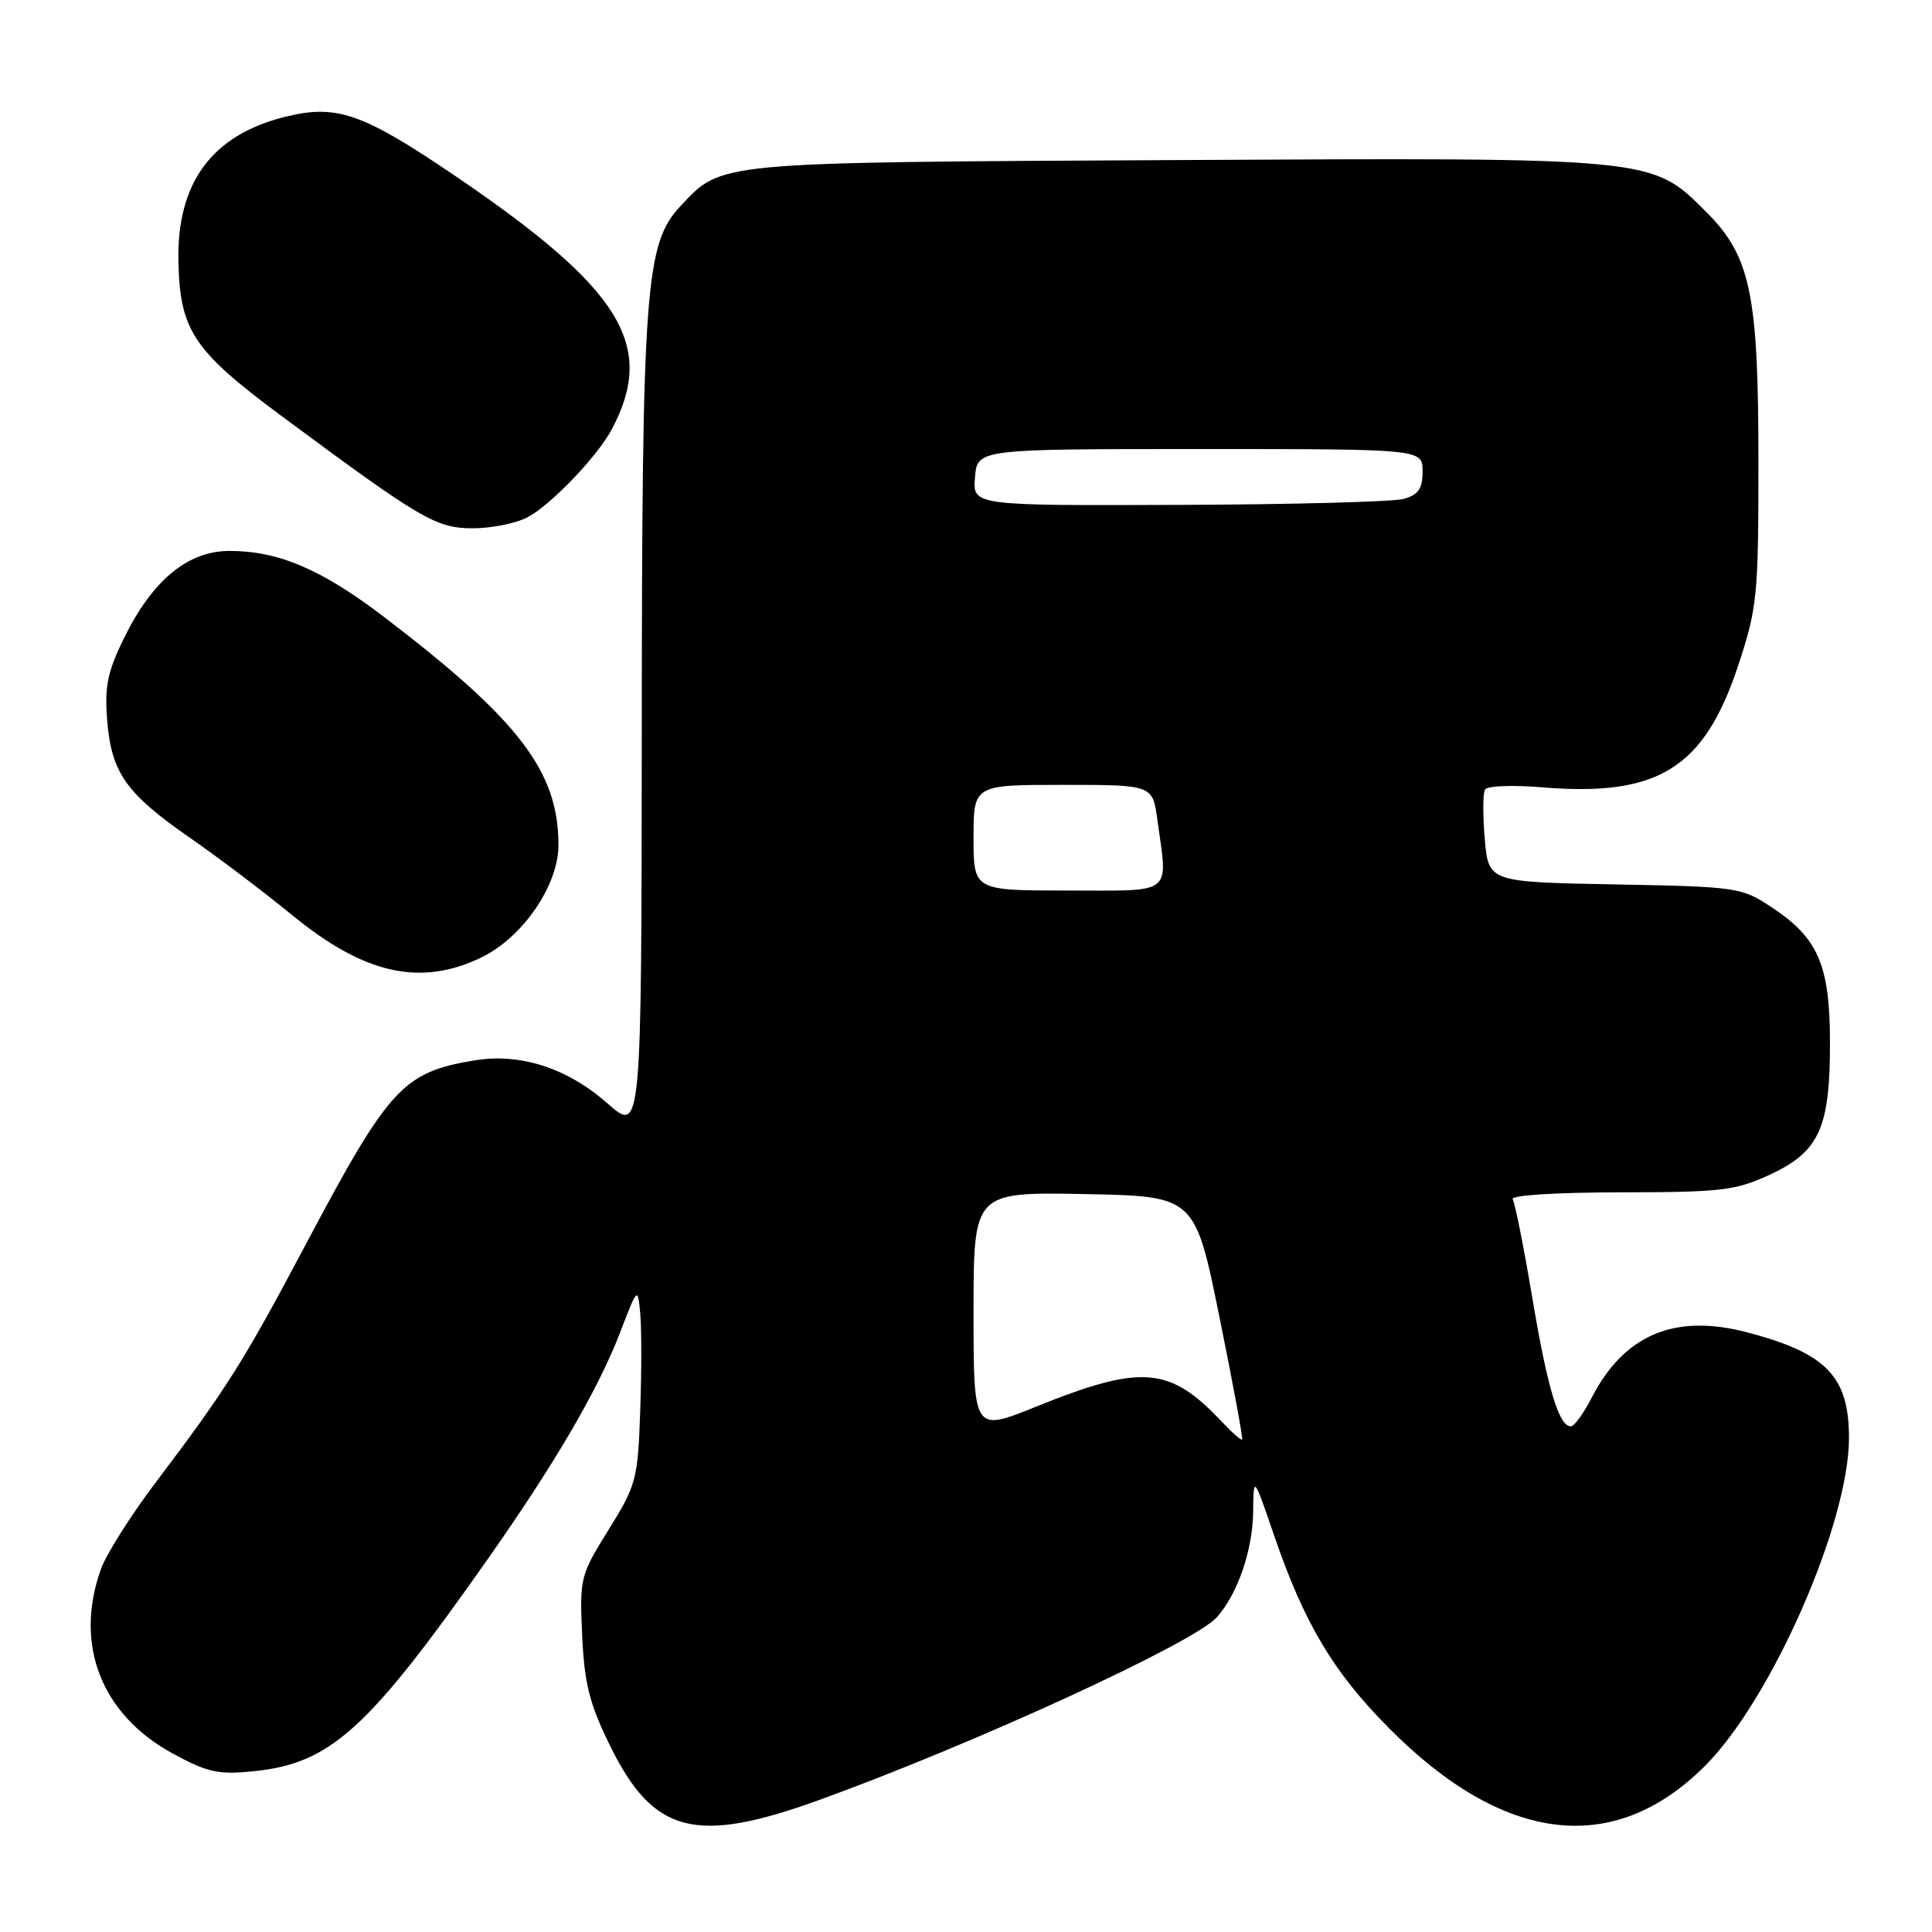 <?xml version="1.0" encoding="UTF-8" standalone="no"?>
<!DOCTYPE svg PUBLIC "-//W3C//DTD SVG 1.1//EN" "http://www.w3.org/Graphics/SVG/1.1/DTD/svg11.dtd" >
<svg xmlns="http://www.w3.org/2000/svg" xmlns:xlink="http://www.w3.org/1999/xlink" version="1.1" viewBox="0 0 256 256">
 <g >
 <path fill="currentColor"
d=" M 108.54 238.51 C 128.99 231.11 158.15 217.72 161.21 214.32 C 163.98 211.25 166.00 205.41 166.05 200.28 C 166.10 195.50 166.10 195.50 168.84 203.50 C 172.82 215.10 176.65 221.53 184.00 228.94 C 199.24 244.32 213.83 246.08 225.92 233.99 C 234.75 225.16 245.00 201.81 245.00 190.53 C 245.00 182.37 242.00 179.28 231.41 176.52 C 221.86 174.03 215.18 176.88 210.88 185.25 C 209.82 187.31 208.59 189.00 208.14 189.00 C 206.56 189.00 205.04 183.93 203.03 171.92 C 201.91 165.25 200.74 159.39 200.44 158.90 C 200.12 158.38 206.20 158.00 214.69 157.99 C 228.15 157.98 229.96 157.76 234.58 155.62 C 241.09 152.58 242.51 149.43 242.48 138.00 C 242.46 127.88 240.91 124.29 234.80 120.25 C 230.76 117.57 230.25 117.49 213.95 117.19 C 197.24 116.87 197.24 116.87 196.74 111.19 C 196.47 108.06 196.48 105.10 196.77 104.62 C 197.05 104.13 200.44 104.00 204.30 104.32 C 219.70 105.61 225.81 101.82 230.32 88.18 C 232.85 80.54 233.00 78.98 233.00 61.22 C 233.00 38.91 231.97 33.97 226.07 28.07 C 218.83 20.83 219.36 20.88 155.87 21.21 C 94.38 21.53 95.71 21.40 90.14 27.34 C 85.51 32.29 85.07 38.15 85.04 96.33 C 85.00 150.17 85.00 150.17 80.51 146.22 C 75.16 141.51 68.94 139.50 62.84 140.51 C 53.38 142.09 51.54 144.10 40.50 164.92 C 32.32 180.36 29.98 184.08 20.64 196.42 C 17.34 200.78 14.07 205.96 13.37 207.92 C 9.79 217.93 13.42 227.21 22.94 232.38 C 27.53 234.87 28.97 235.18 33.67 234.69 C 43.83 233.65 48.79 229.14 64.69 206.50 C 73.61 193.80 79.26 184.12 82.19 176.50 C 84.48 170.54 84.50 170.52 84.83 174.00 C 85.02 175.93 85.02 181.78 84.83 187.00 C 84.52 196.02 84.31 196.81 80.64 202.70 C 76.89 208.72 76.79 209.10 77.14 216.72 C 77.44 223.13 78.11 225.77 80.85 231.35 C 86.58 242.99 92.17 244.44 108.54 238.51 Z  M 63.80 126.86 C 69.26 124.21 74.00 117.31 74.00 111.98 C 74.00 102.23 68.81 95.43 50.94 81.79 C 42.64 75.45 36.92 73.00 30.41 73.00 C 24.88 73.00 20.18 76.89 16.42 84.58 C 14.22 89.06 13.84 91.00 14.21 95.55 C 14.78 102.43 16.73 105.16 25.22 111.05 C 28.84 113.55 34.92 118.16 38.74 121.28 C 48.30 129.11 55.73 130.76 63.80 126.86 Z  M 69.87 68.56 C 72.89 67.01 79.12 60.52 81.03 56.95 C 86.99 45.81 82.41 38.34 60.46 23.41 C 47.99 14.93 44.58 13.75 37.62 15.52 C 28.05 17.95 23.43 24.25 23.64 34.60 C 23.83 43.77 25.62 46.46 37.26 55.09 C 55.82 68.85 57.77 70.00 62.66 70.00 C 65.10 70.00 68.35 69.35 69.87 68.56 Z  M 161.94 188.43 C 154.98 181.03 151.31 180.73 137.21 186.42 C 129.00 189.73 129.00 189.73 129.00 173.84 C 129.00 157.95 129.00 157.95 143.66 158.22 C 158.33 158.50 158.33 158.50 161.58 174.50 C 163.37 183.30 164.72 190.61 164.59 190.75 C 164.45 190.88 163.26 189.84 161.94 188.43 Z  M 129.00 111.00 C 129.00 104.00 129.00 104.00 140.86 104.00 C 152.73 104.00 152.73 104.00 153.36 108.64 C 154.75 118.74 155.69 118.00 141.50 118.00 C 129.00 118.00 129.00 118.00 129.00 111.00 Z  M 129.19 63.25 C 129.50 59.50 129.50 59.50 159.00 59.50 C 188.50 59.50 188.50 59.50 188.50 62.45 C 188.50 64.75 187.95 65.56 186.00 66.11 C 184.62 66.49 171.21 66.85 156.19 66.90 C 128.88 67.00 128.88 67.00 129.19 63.25 Z "/>
</g>
</svg>
